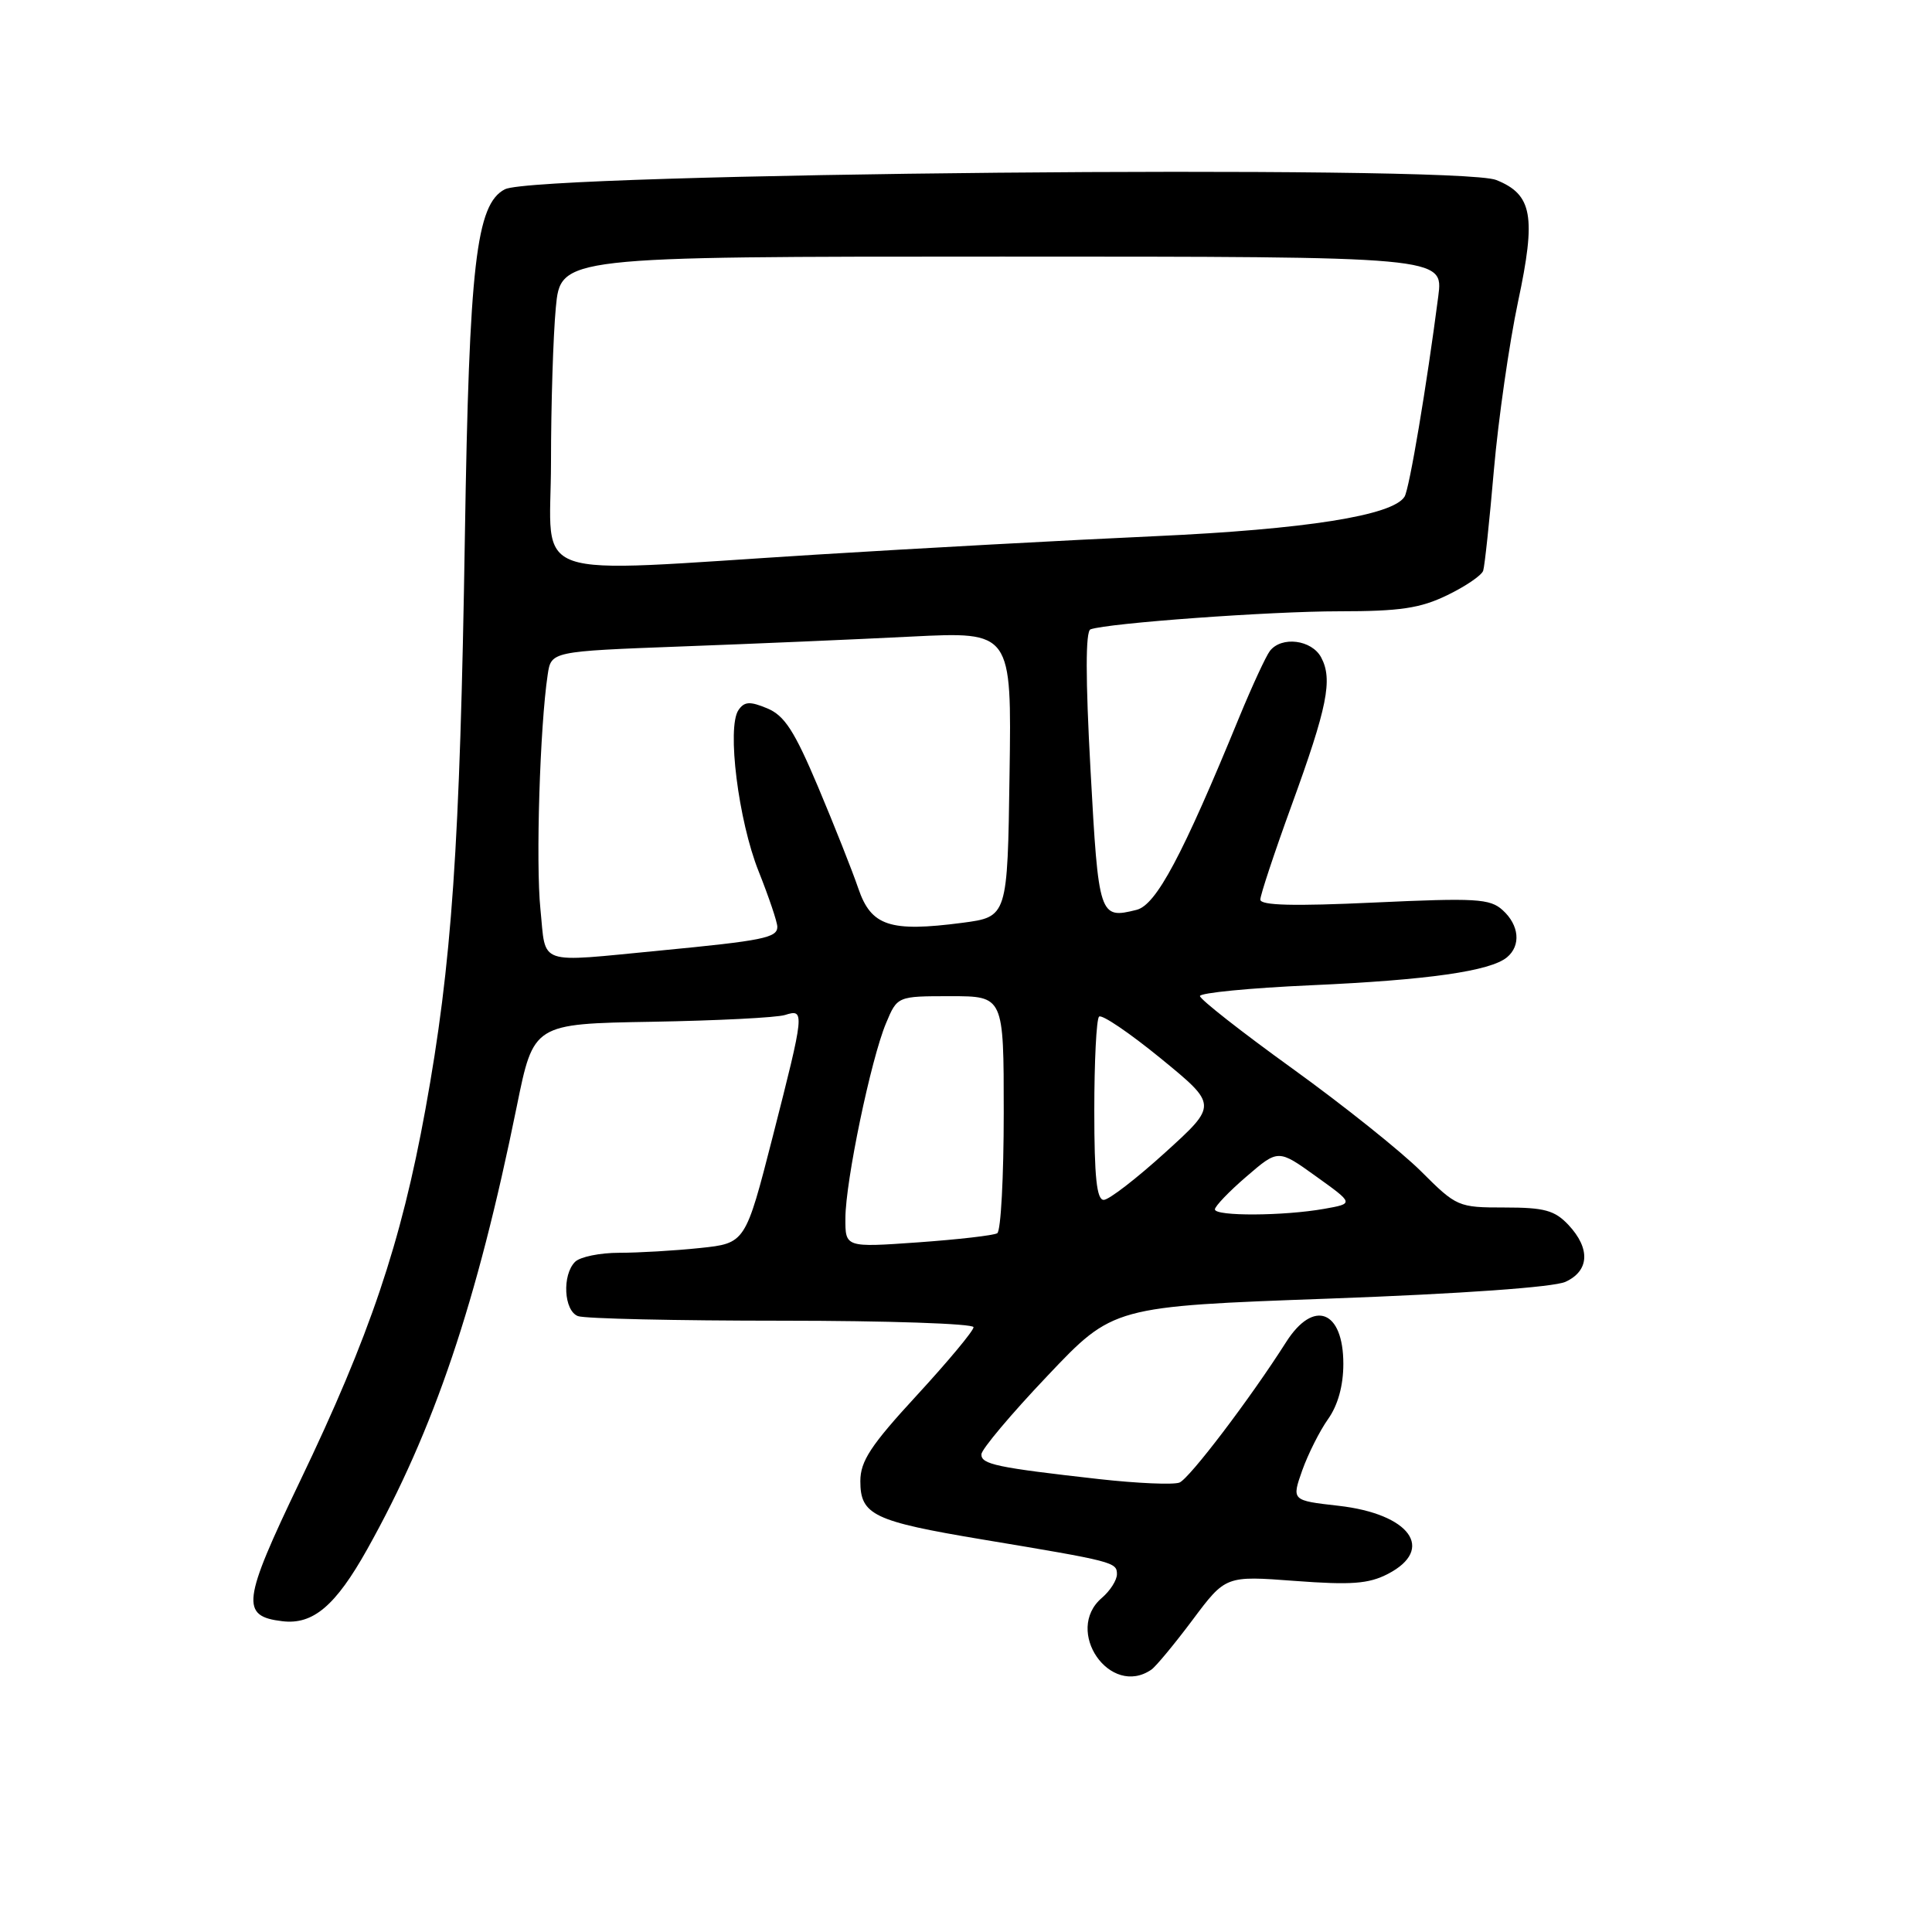 <?xml version="1.0" encoding="UTF-8" standalone="no"?>
<!DOCTYPE svg PUBLIC "-//W3C//DTD SVG 1.1//EN" "http://www.w3.org/Graphics/SVG/1.1/DTD/svg11.dtd" >
<svg xmlns="http://www.w3.org/2000/svg" xmlns:xlink="http://www.w3.org/1999/xlink" version="1.1" viewBox="0 0 256 256">
 <g >
 <path fill="currentColor"
d=" M 152.57 221.23 C 153.15 220.83 155.61 217.87 158.02 214.65 C 162.40 208.79 162.40 208.79 171.58 209.48 C 179.05 210.04 181.35 209.87 183.89 208.56 C 190.23 205.28 186.83 200.59 177.33 199.52 C 171.15 198.82 171.15 198.82 172.55 194.84 C 173.33 192.66 174.87 189.59 175.98 188.03 C 177.28 186.20 178.00 183.60 178.00 180.72 C 178.00 173.61 174.06 172.11 170.42 177.83 C 165.66 185.32 157.59 195.94 156.28 196.45 C 155.46 196.76 150.68 196.55 145.65 195.99 C 132.04 194.46 130.00 194.03 130.04 192.70 C 130.06 192.04 133.99 187.36 138.79 182.31 C 147.50 173.11 147.50 173.11 176.18 172.07 C 193.70 171.43 205.86 170.56 207.43 169.85 C 210.60 168.40 210.76 165.44 207.83 162.31 C 206.00 160.37 204.64 160.00 199.37 160.00 C 193.21 160.00 193.01 159.91 188.30 155.21 C 185.66 152.58 177.99 146.45 171.25 141.59 C 164.51 136.73 159.00 132.41 159.00 131.98 C 159.00 131.56 165.64 130.91 173.75 130.55 C 189.22 129.86 197.47 128.68 199.68 126.85 C 201.56 125.29 201.31 122.59 199.11 120.60 C 197.43 119.07 195.58 118.97 182.11 119.59 C 171.41 120.09 167.00 119.98 167.00 119.20 C 167.00 118.60 168.85 113.02 171.11 106.80 C 175.89 93.68 176.62 90.03 175.06 87.11 C 173.81 84.77 169.82 84.26 168.27 86.25 C 167.74 86.94 165.92 90.88 164.22 95.00 C 156.66 113.43 153.20 119.91 150.60 120.56 C 145.67 121.80 145.56 121.47 144.50 102.04 C 143.83 89.84 143.83 83.63 144.50 83.39 C 146.85 82.56 168.31 81.00 177.43 81.00 C 185.52 81.00 188.19 80.60 191.76 78.87 C 194.18 77.70 196.33 76.24 196.53 75.62 C 196.73 75.00 197.37 68.99 197.95 62.26 C 198.54 55.53 199.98 45.50 201.15 39.97 C 203.57 28.63 203.05 25.77 198.26 23.85 C 193.11 21.79 71.05 22.93 66.90 25.08 C 63.09 27.05 62.17 35.00 61.60 71.00 C 60.95 112.25 59.88 127.72 56.37 147.00 C 53.14 164.74 49.01 176.98 39.72 196.33 C 32.09 212.24 31.85 214.16 37.42 214.82 C 41.48 215.31 44.47 212.77 48.65 205.30 C 57.52 189.45 63.17 172.71 68.48 146.58 C 70.70 135.66 70.70 135.66 86.37 135.39 C 94.99 135.24 102.93 134.84 104.02 134.49 C 106.66 133.65 106.62 134.05 102.39 150.61 C 98.77 164.74 98.77 164.74 92.74 165.37 C 89.42 165.72 84.61 166.00 82.05 166.00 C 79.49 166.00 76.86 166.54 76.20 167.20 C 74.46 168.94 74.71 173.68 76.58 174.39 C 77.45 174.73 89.60 175.00 103.58 175.00 C 117.56 175.00 129.00 175.39 129.00 175.86 C 129.00 176.34 125.62 180.39 121.50 184.87 C 115.37 191.52 114.00 193.61 114.00 196.27 C 114.00 200.74 115.74 201.58 130.18 203.99 C 147.59 206.89 148.00 207.00 148.00 208.59 C 148.00 209.38 147.10 210.79 146.00 211.73 C 140.92 216.08 147.09 225.01 152.57 221.23 Z  M 112.02 161.40 C 112.04 156.51 115.40 140.36 117.40 135.59 C 118.90 132.00 118.90 132.00 125.95 132.00 C 133.00 132.00 133.00 132.00 133.00 147.44 C 133.00 155.93 132.62 163.12 132.14 163.41 C 131.67 163.70 126.95 164.24 121.64 164.62 C 112.00 165.30 112.00 165.30 112.02 161.40 Z  M 160.98 160.25 C 160.98 159.84 162.86 157.87 165.17 155.89 C 169.37 152.27 169.37 152.27 174.39 155.88 C 179.41 159.48 179.41 159.48 175.45 160.18 C 170.10 161.13 161.00 161.18 160.98 160.25 Z  M 145.00 147.17 C 145.00 140.66 145.28 135.05 145.63 134.71 C 145.97 134.36 149.65 136.85 153.80 140.24 C 161.34 146.41 161.34 146.41 154.42 152.69 C 150.61 156.15 146.94 158.99 146.25 158.99 C 145.32 159.00 145.00 155.97 145.00 147.17 Z  M 71.61 120.48 C 70.98 114.35 71.54 96.26 72.57 89.41 C 73.03 86.31 73.03 86.31 90.27 85.66 C 99.74 85.31 113.47 84.72 120.77 84.35 C 134.05 83.69 134.05 83.69 133.77 102.59 C 133.50 121.49 133.50 121.49 127.50 122.28 C 117.91 123.53 115.43 122.71 113.73 117.72 C 112.94 115.40 110.54 109.35 108.40 104.27 C 105.26 96.83 103.95 94.81 101.66 93.86 C 99.36 92.90 98.63 92.95 97.85 94.09 C 96.29 96.38 97.84 108.75 100.52 115.45 C 101.88 118.87 103.00 122.18 103.00 122.81 C 103.00 124.26 101.10 124.64 87.50 125.95 C 70.94 127.54 72.38 128.04 71.61 120.48 Z  M 73.01 61.25 C 73.01 53.69 73.30 44.46 73.65 40.75 C 74.29 34.00 74.29 34.00 132.77 34.00 C 191.26 34.00 191.26 34.00 190.58 39.25 C 189.05 51.08 186.75 64.79 186.11 65.81 C 184.57 68.31 173.01 70.14 153.00 71.05 C 141.72 71.56 121.55 72.66 108.17 73.49 C 69.02 75.92 73.00 77.30 73.01 61.25 Z "/>
</g>
</svg>